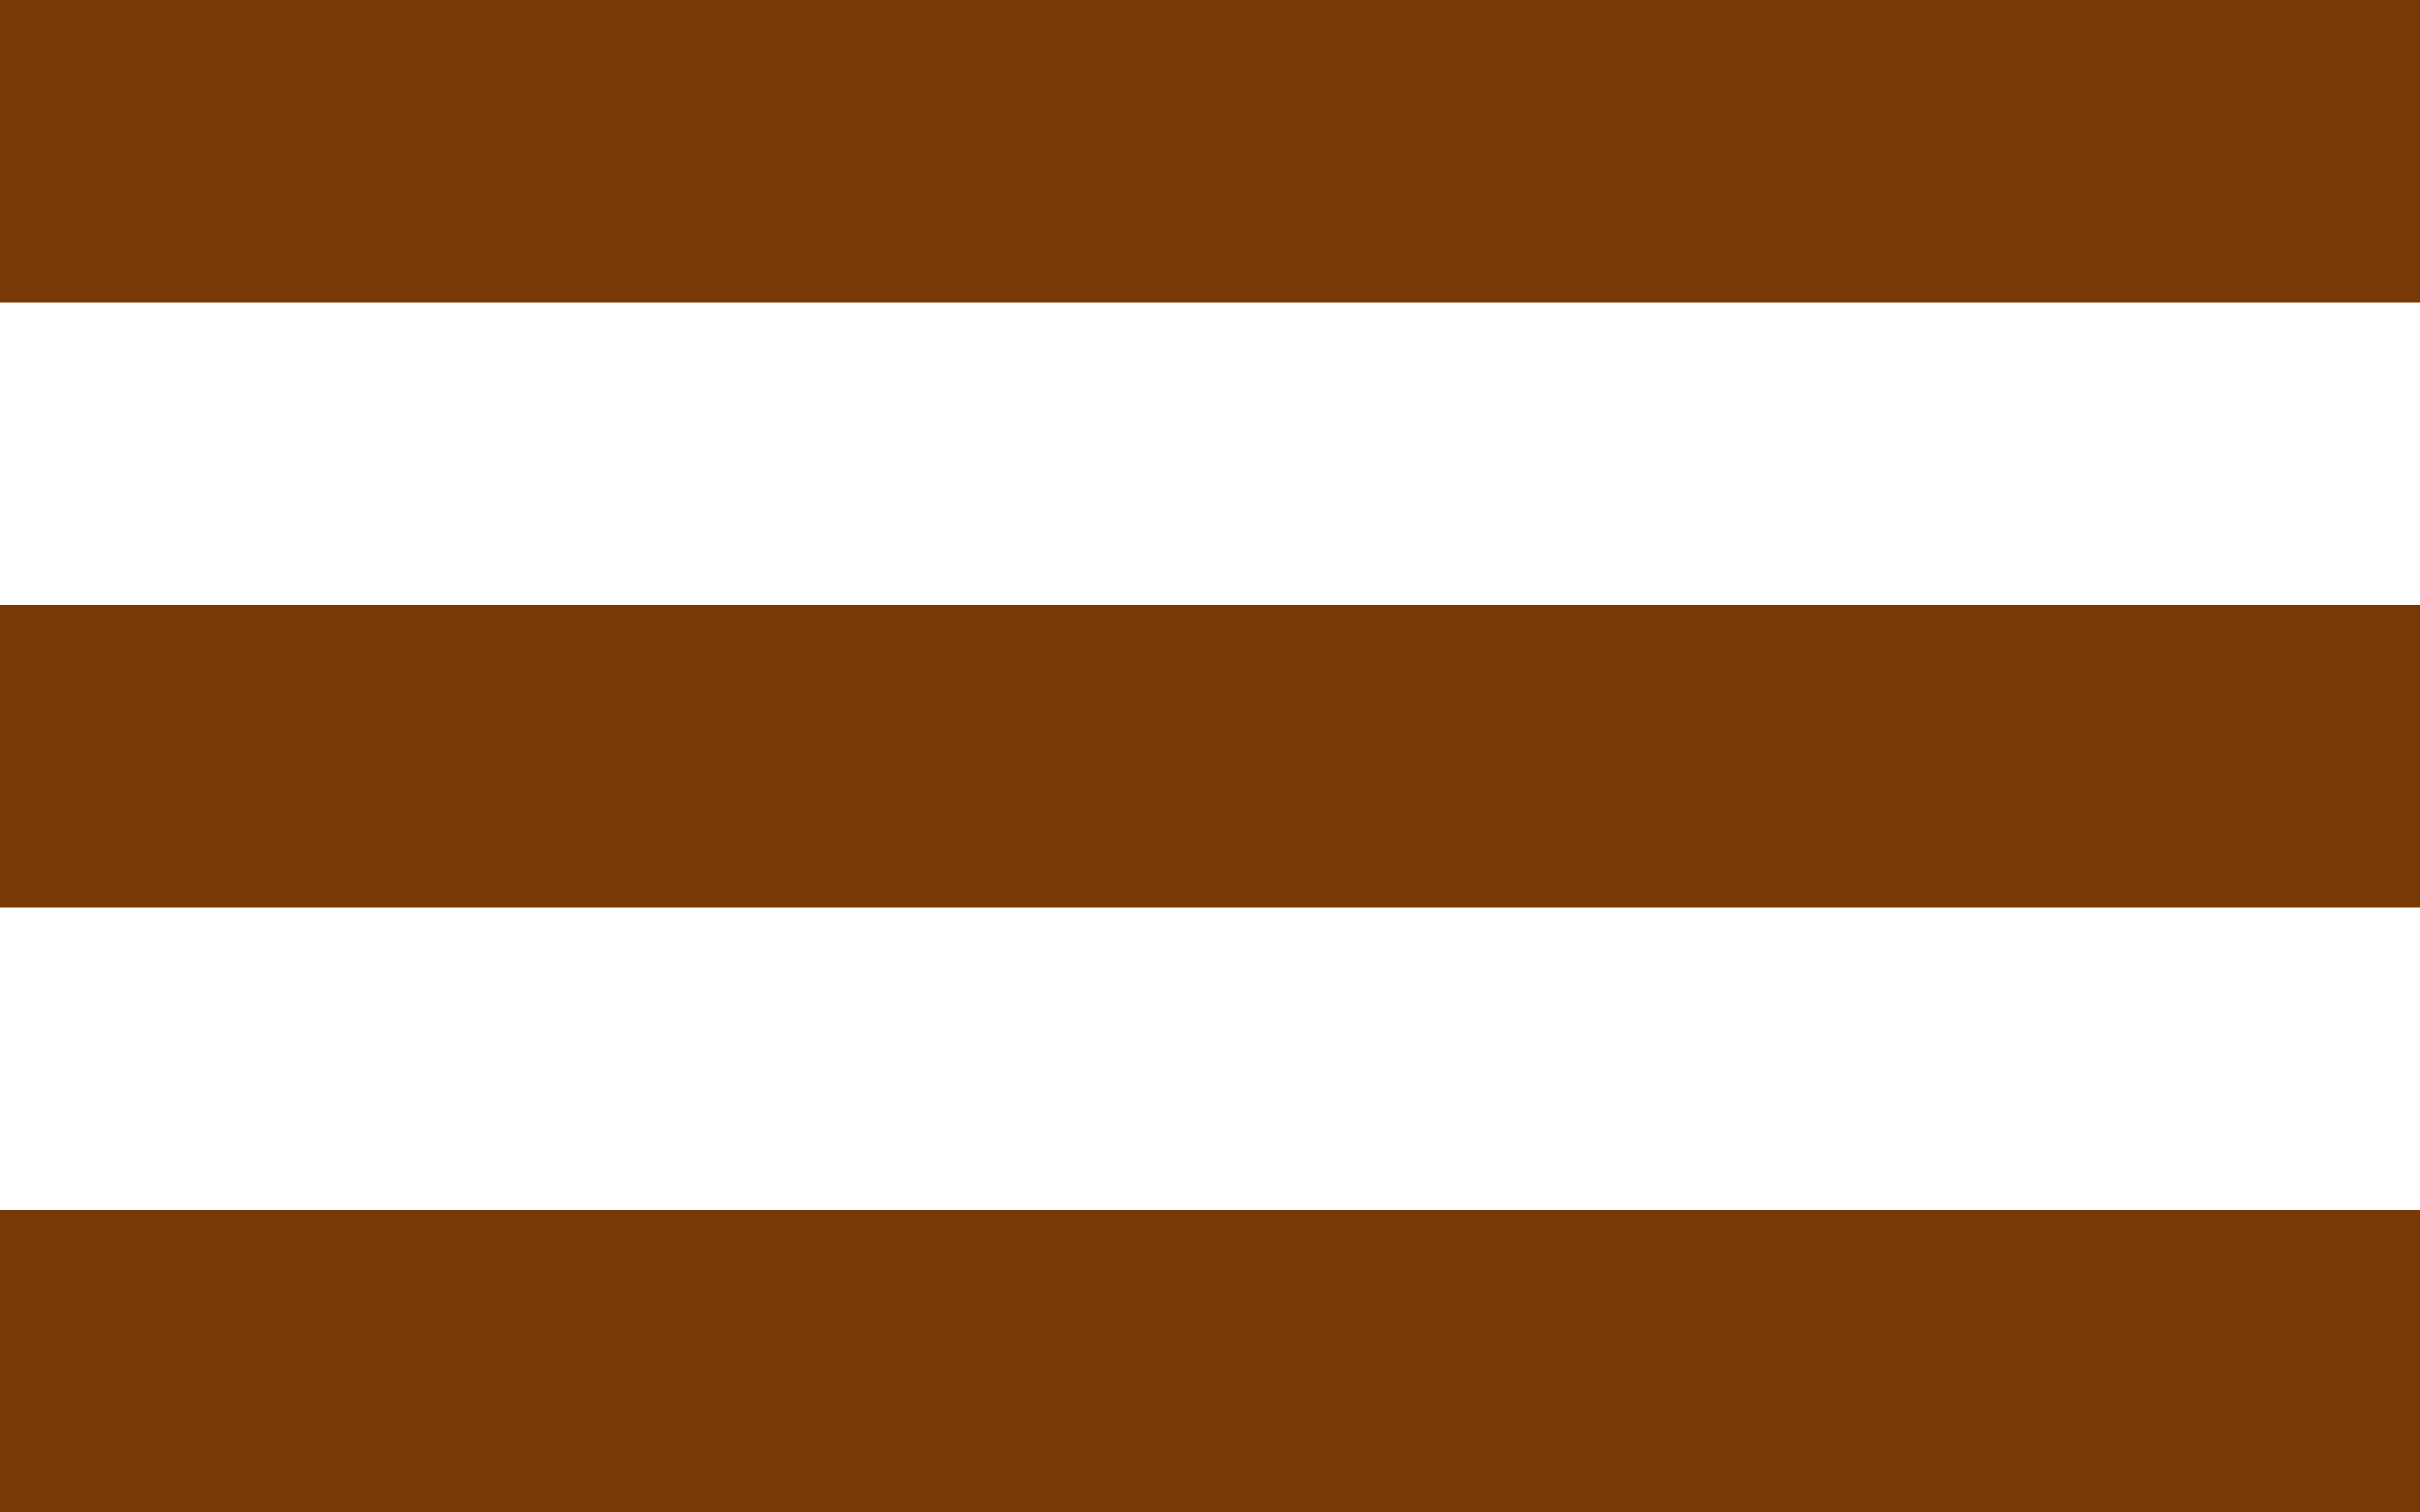 <svg width="16" height="10" viewBox="0 0 16 10" fill="none" xmlns="http://www.w3.org/2000/svg">
<rect width="16" height="2" fill="#783807"/>
<rect y="4" width="16" height="2" fill="#783807"/>
<rect y="8" width="16" height="2" fill="#783807"/>
</svg>

